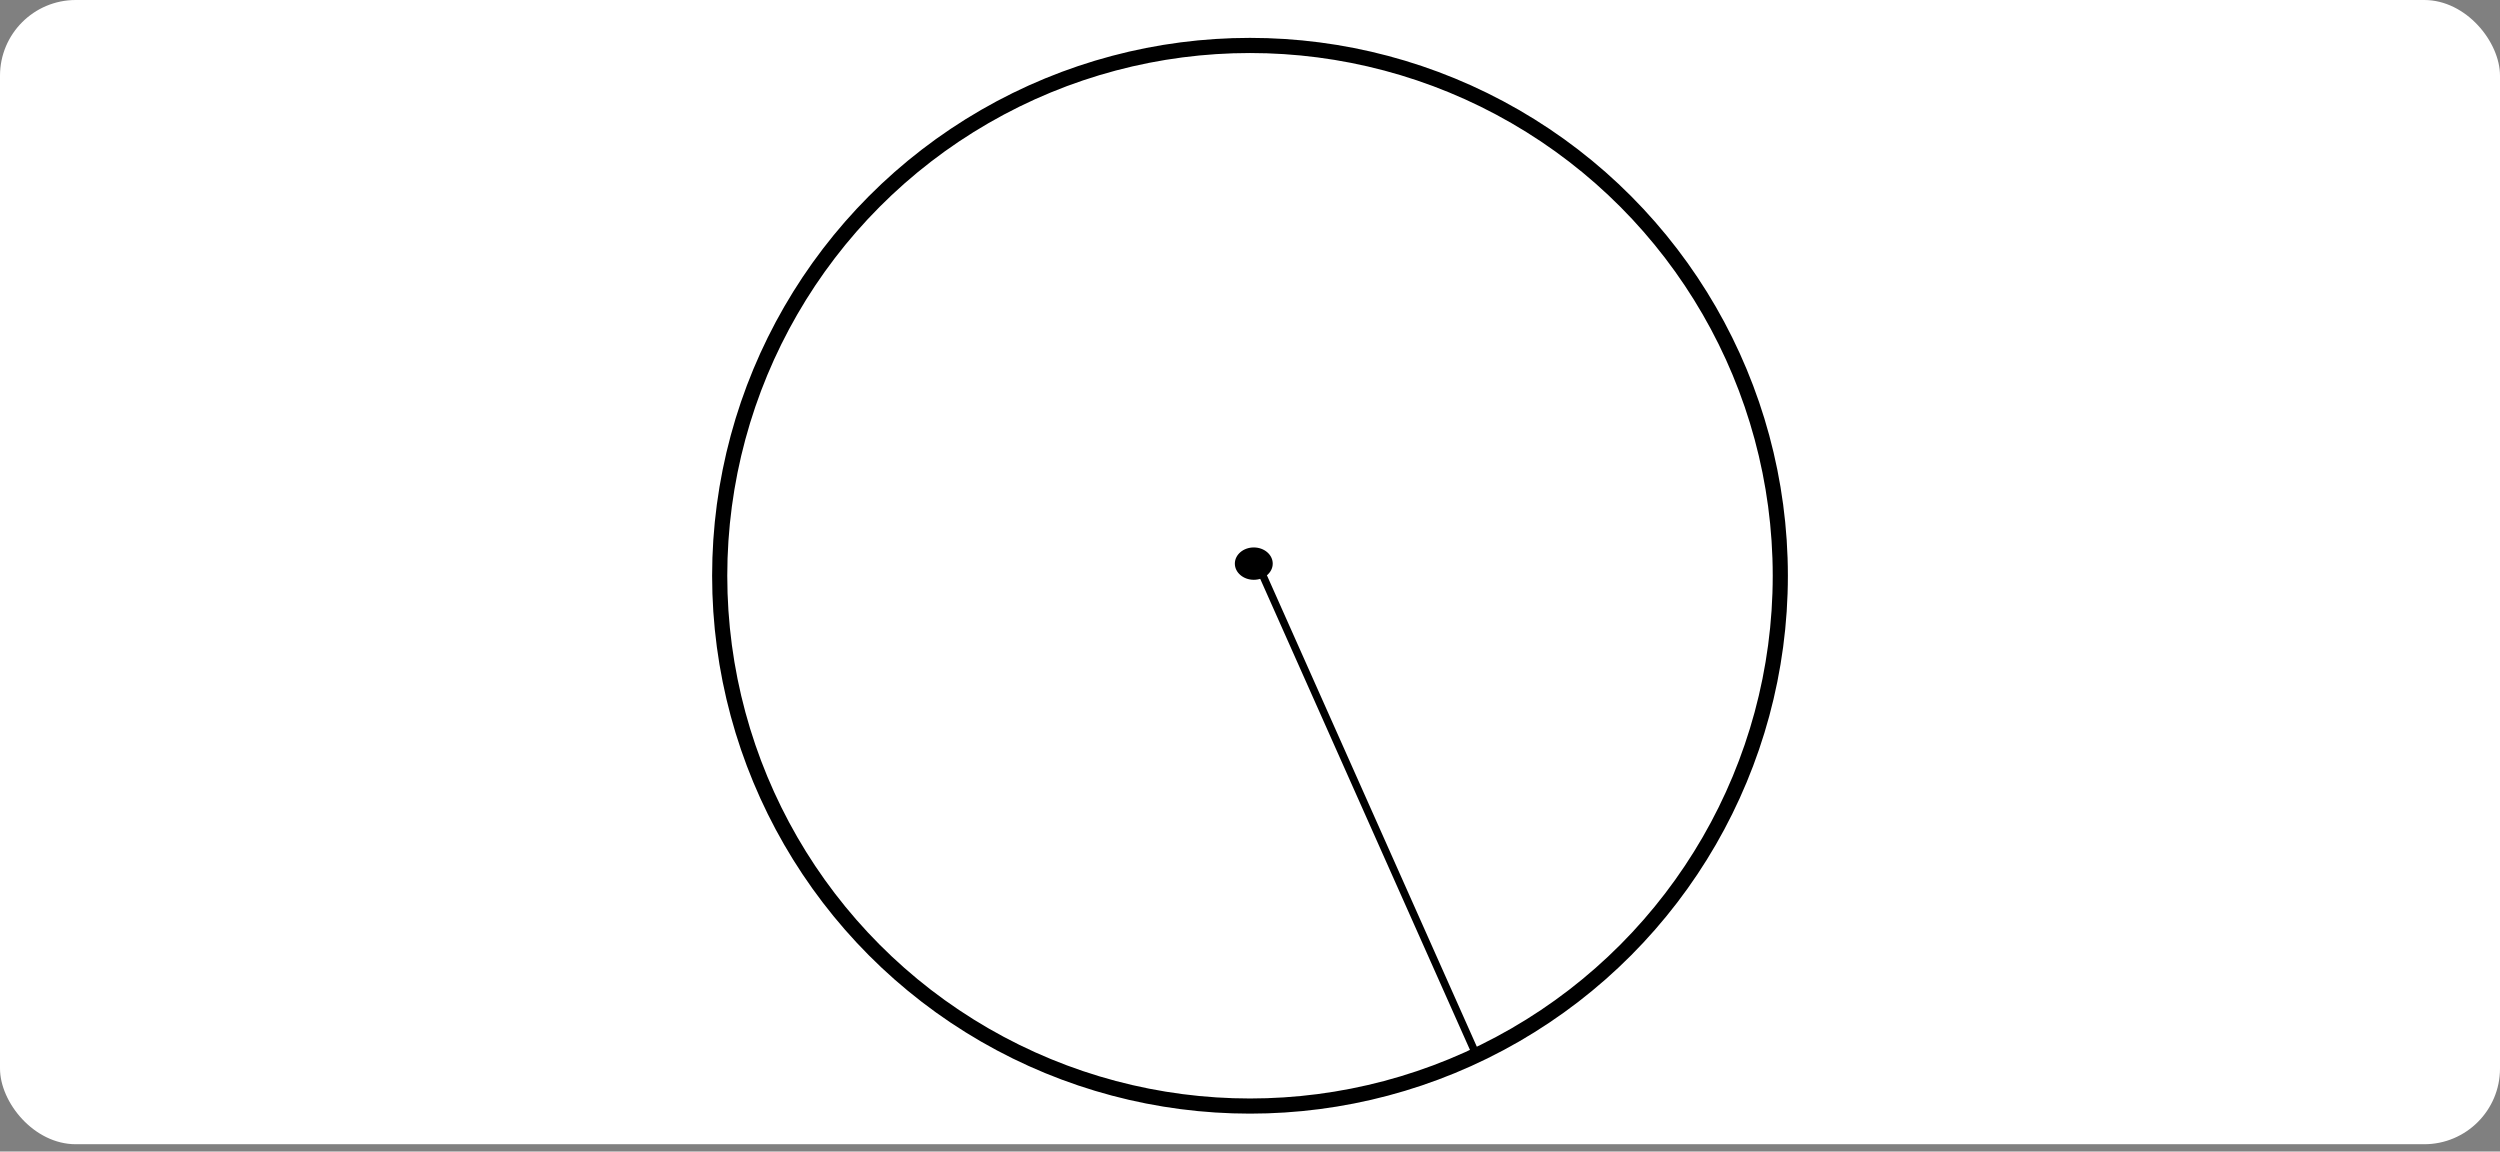 <svg width="330" height="152" viewBox="0 0 330 152" fill="none" xmlns="http://www.w3.org/2000/svg">
<rect x="0" y="0" width="330" height="152" fill="#808080" stroke="none"/>
<rect width="330" height="151.038" rx="10" fill="white"/>
<path d="M166 74.398L195 139.526" stroke="black"/>
<circle cx="165" cy="76" r="70" stroke="black" stroke-width="2"/>
<ellipse cx="165.5" cy="74.398" rx="2.5" ry="2.135" fill="black"/>
</svg>
